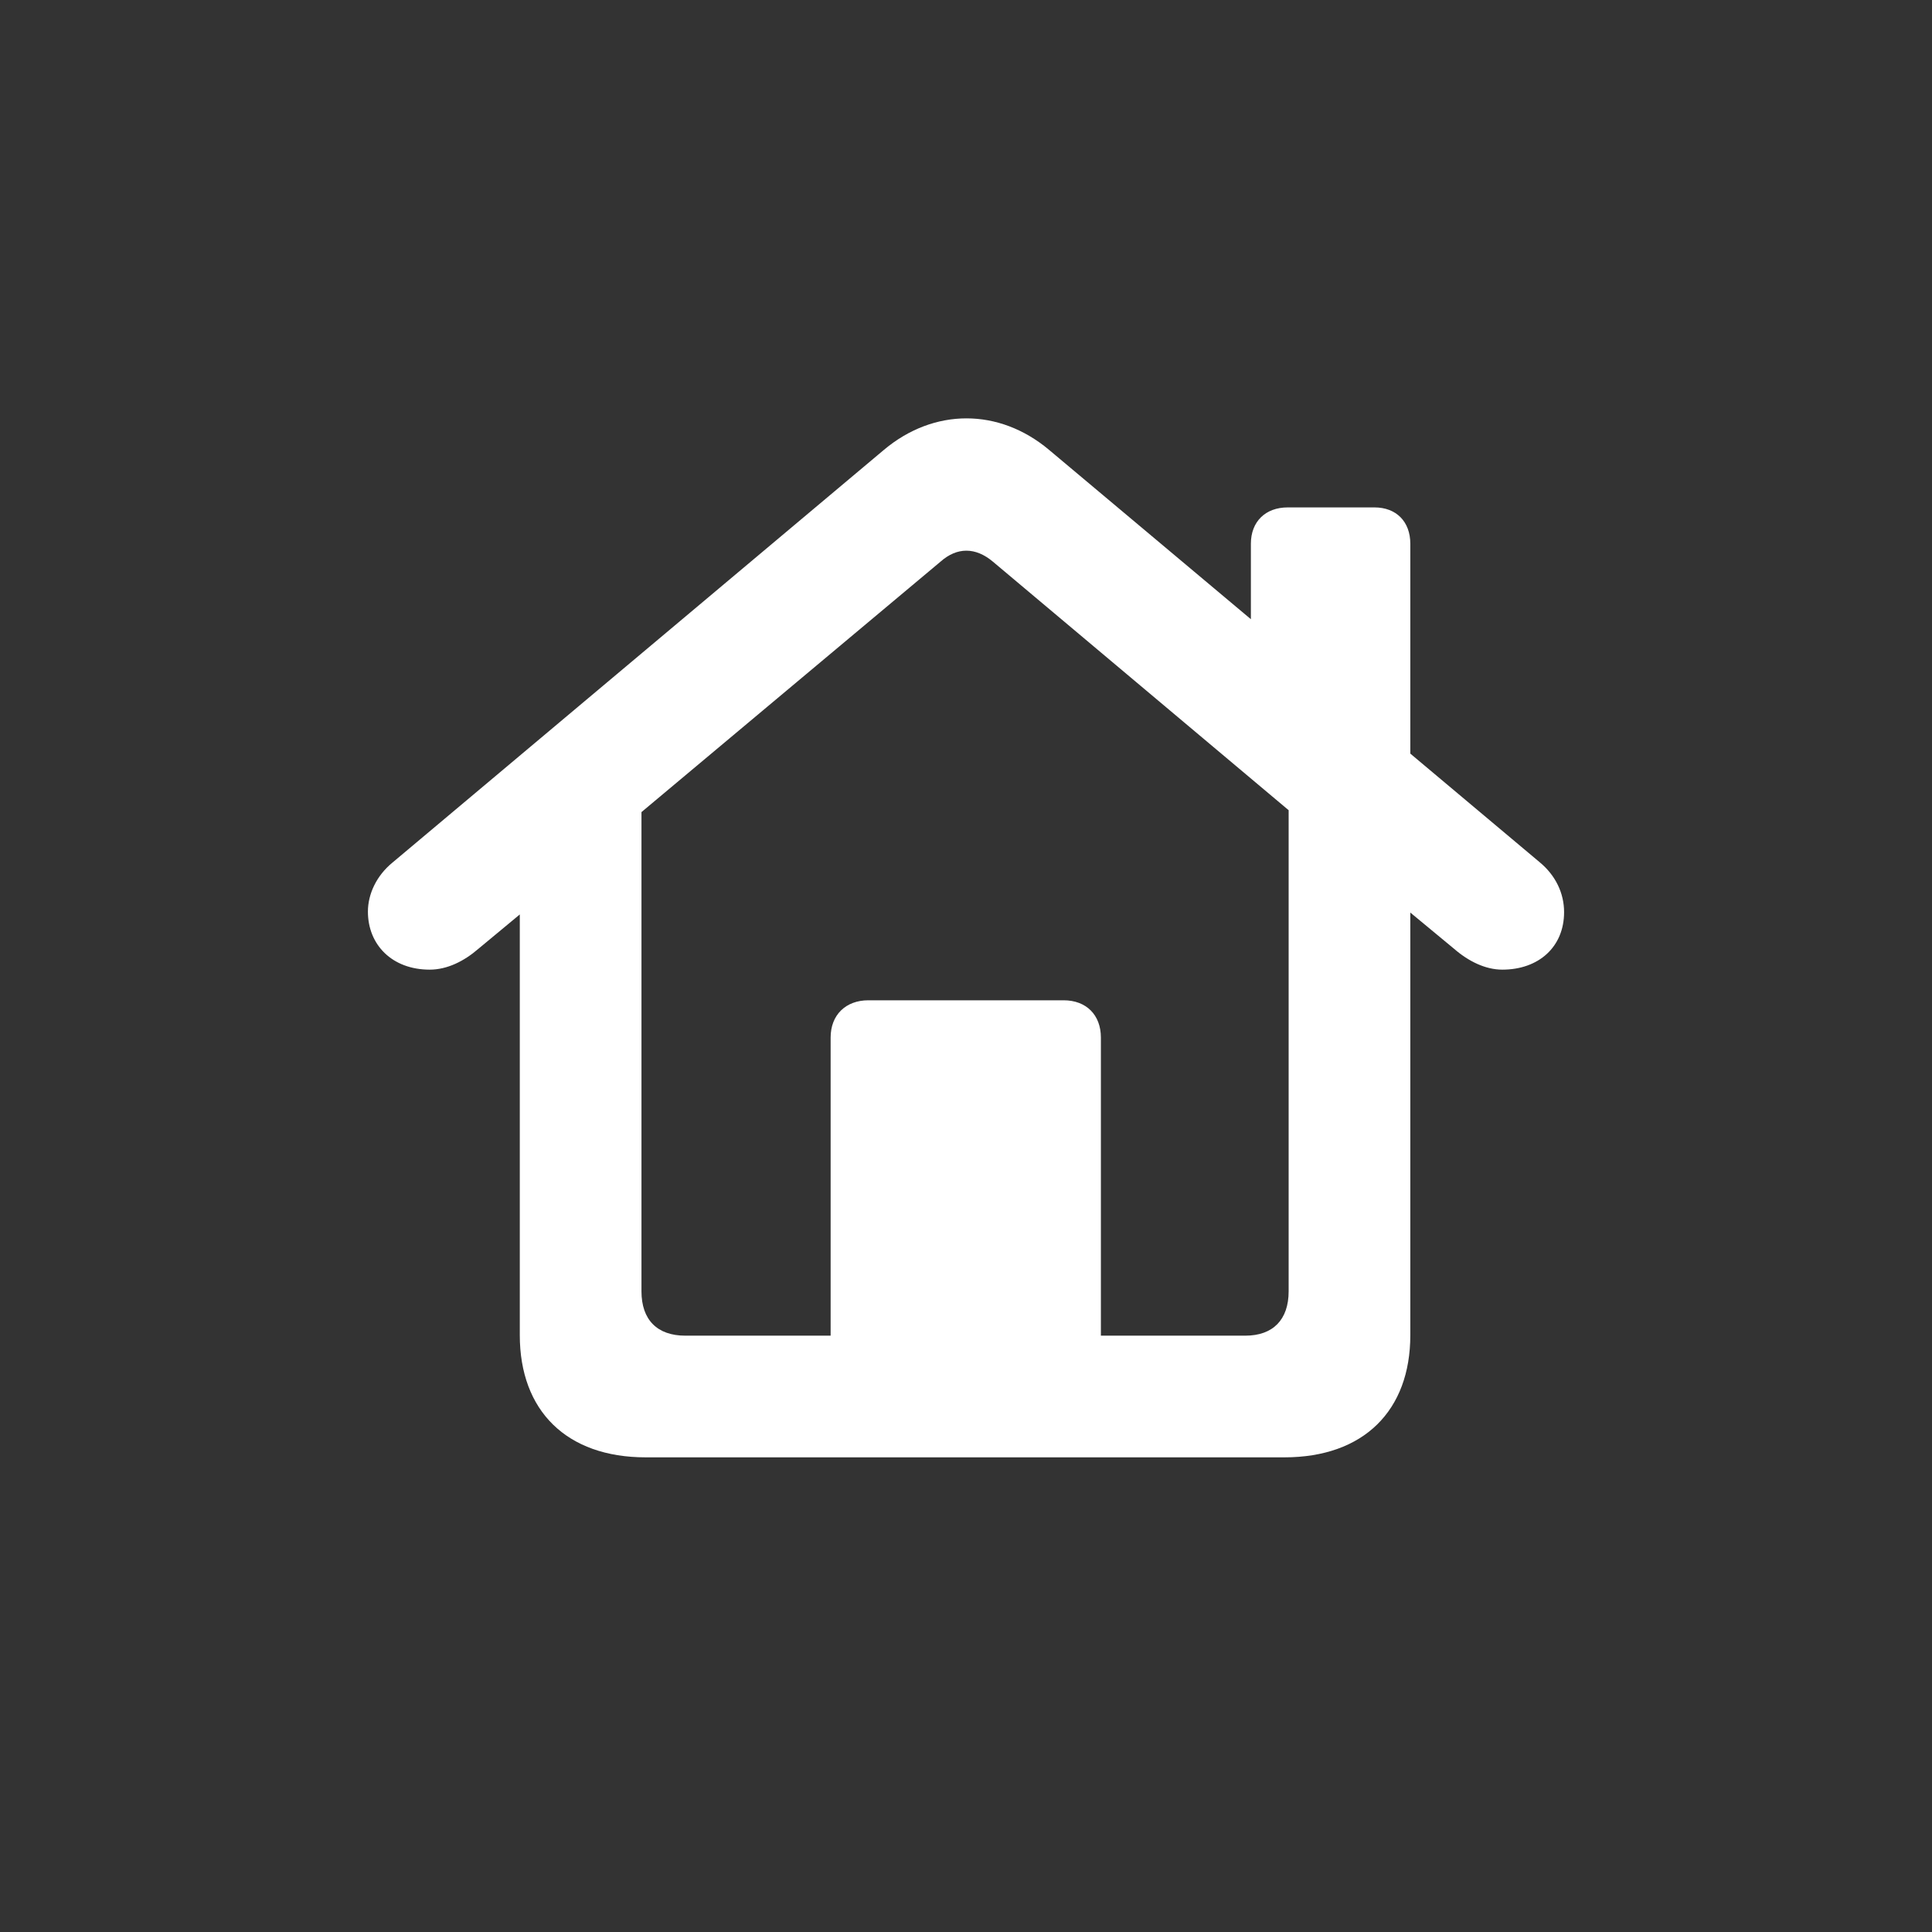 <svg width="44" height="44" viewBox="0 0 44 44" fill="none" xmlns="http://www.w3.org/2000/svg">
<rect x="0" y="0" width="44" height="44" fill="#333333" stroke="none"/>
<path d="M14.706 33.19H29.251C31.056 33.19 32.119 32.127 32.119 30.408V20.783L33.118 21.61C33.44 21.89 33.827 22.083 34.214 22.083C35.041 22.083 35.621 21.567 35.621 20.773C35.621 20.343 35.428 19.935 35.062 19.634L32.119 17.163V12.383C32.119 11.878 31.797 11.556 31.303 11.556H29.326C28.821 11.556 28.488 11.878 28.488 12.383V14.102L23.891 10.245C22.752 9.289 21.27 9.289 20.131 10.245L8.938 19.645C8.572 19.945 8.379 20.364 8.379 20.762C8.379 21.514 8.927 22.083 9.786 22.083C10.184 22.083 10.57 21.89 10.893 21.61L11.838 20.826V30.408C11.838 32.127 12.901 33.19 14.706 33.19ZM25.072 23.63C25.072 23.114 24.739 22.781 24.224 22.781H19.776C19.261 22.781 18.917 23.114 18.917 23.63V30.419H15.608C14.964 30.419 14.609 30.054 14.609 29.409V18.495L21.42 12.791C21.796 12.458 22.215 12.458 22.612 12.791L29.348 18.452V29.409C29.348 30.054 28.993 30.419 28.359 30.419H25.072V23.63Z" fill="white"/>
</svg>
